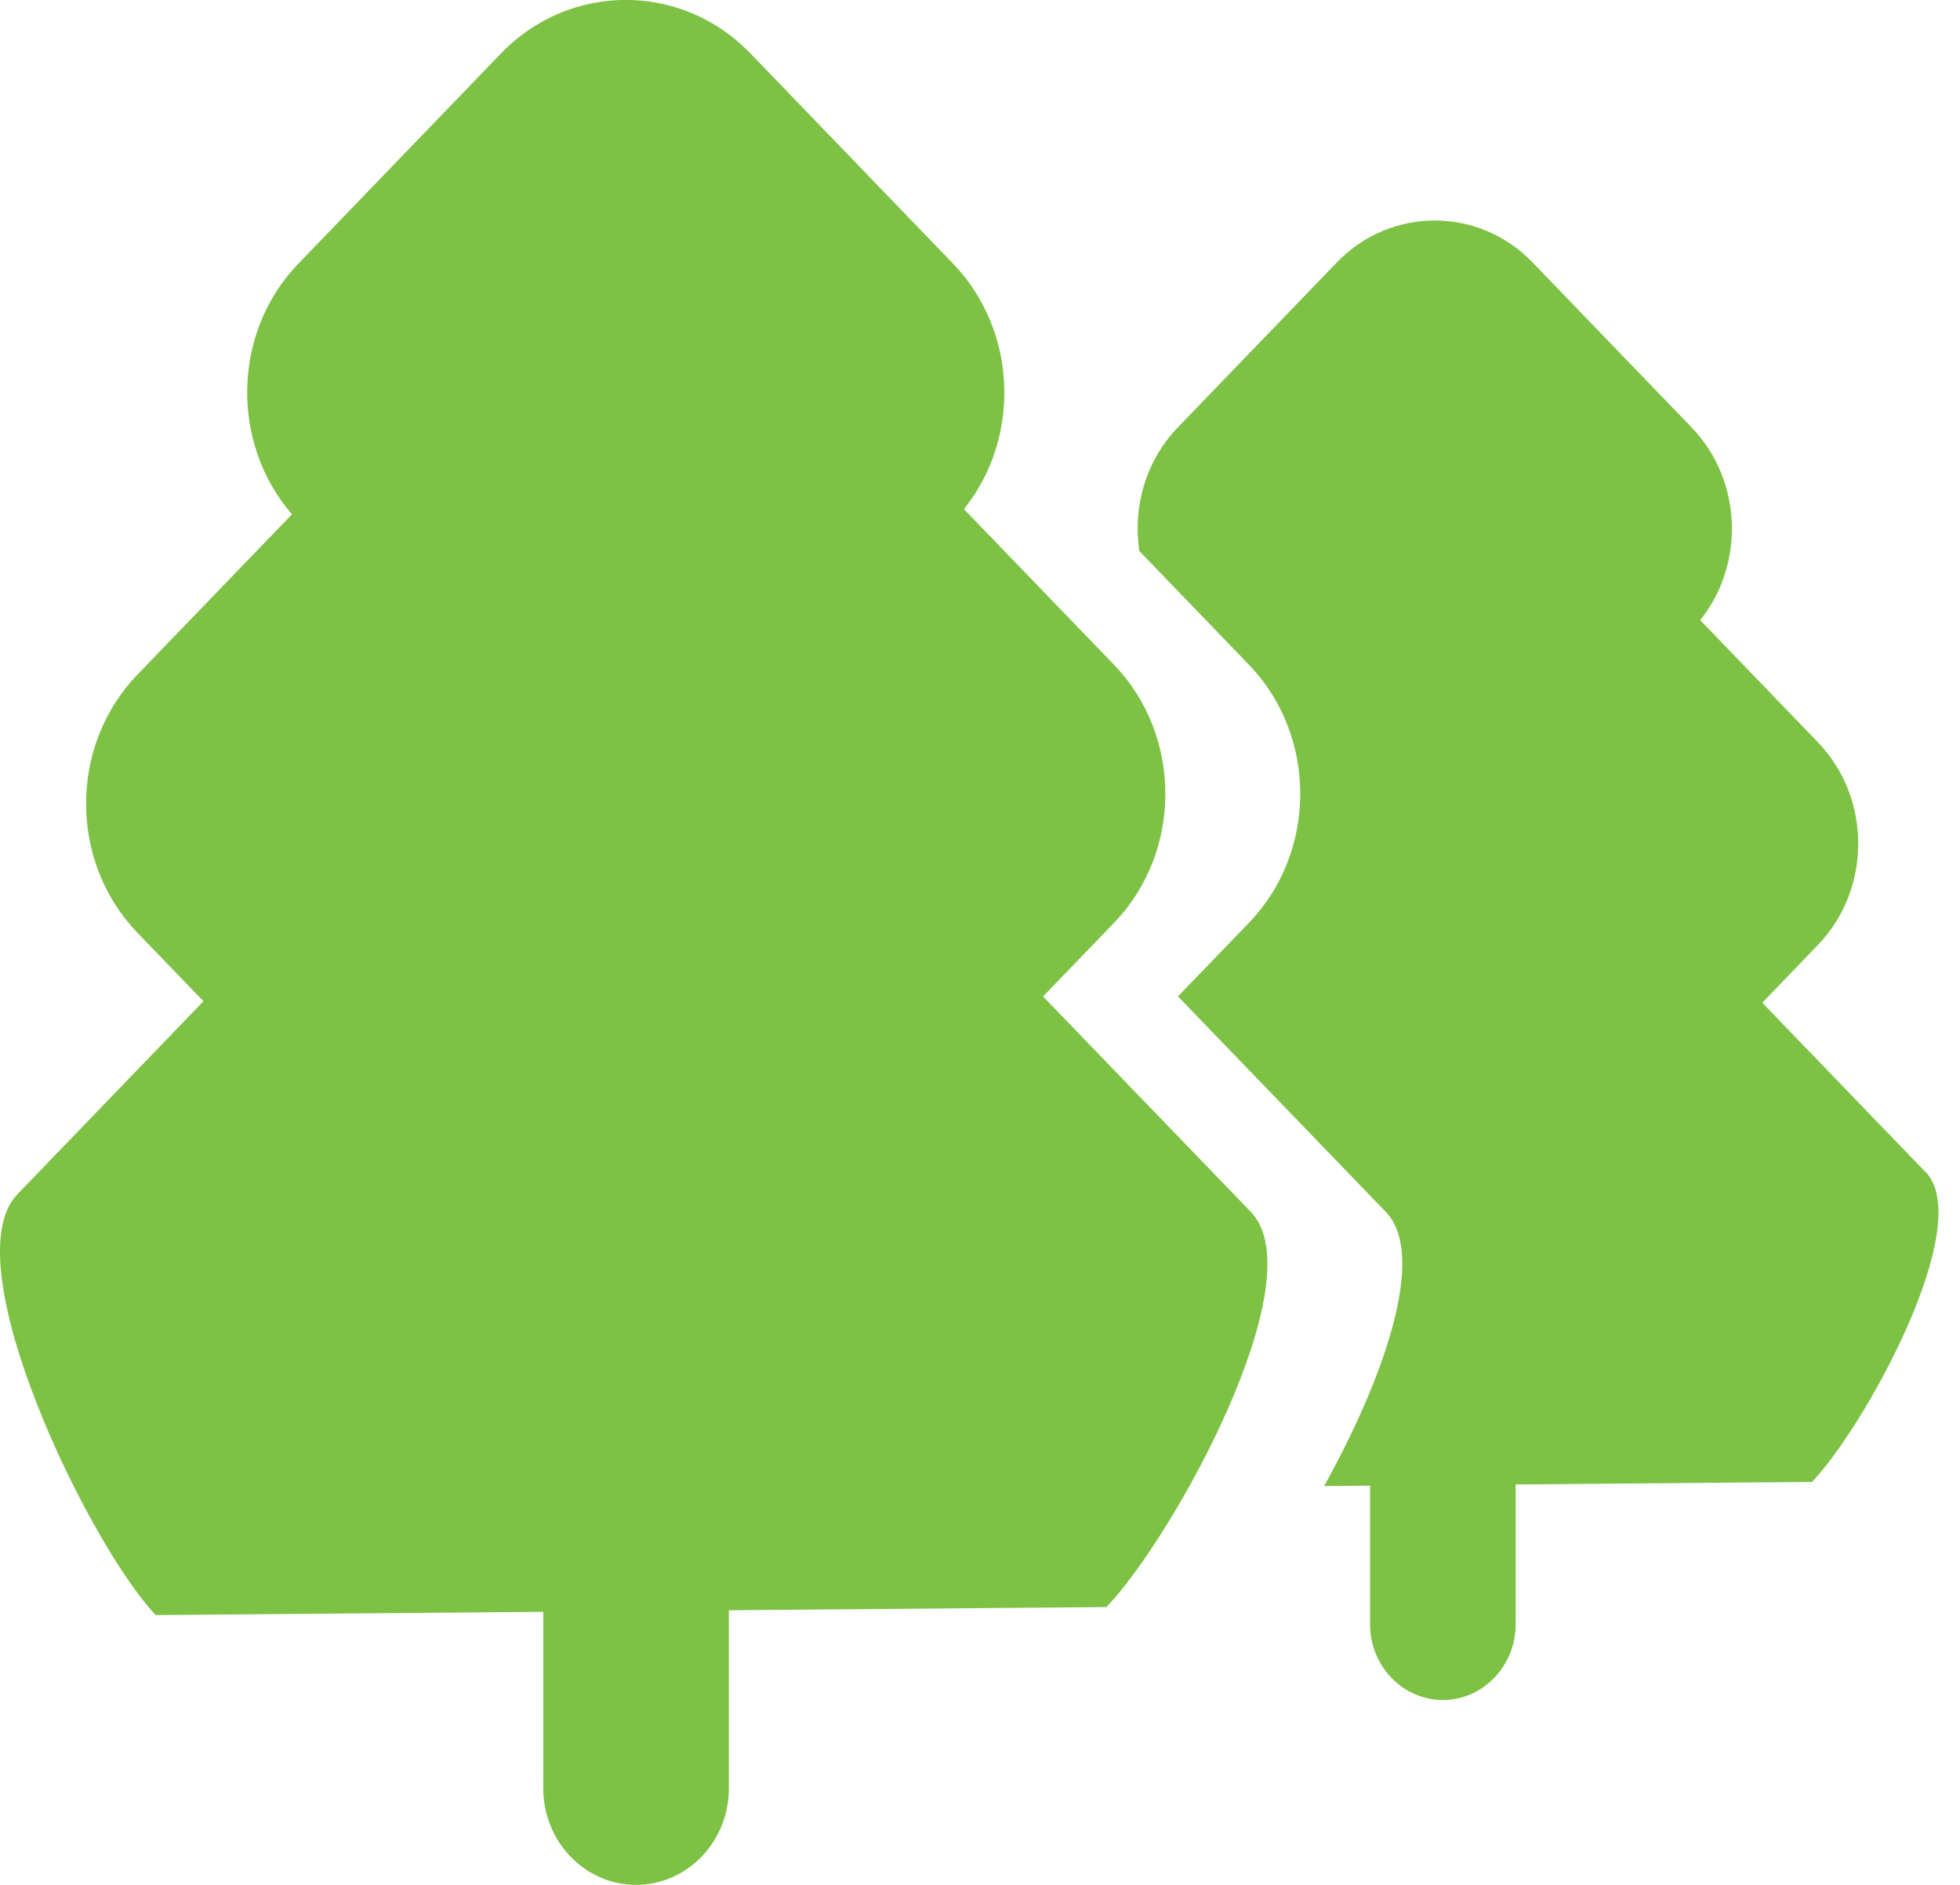 <svg fill="none" height="50" viewBox="0 0 52 50" width="52" xmlns="http://www.w3.org/2000/svg" xmlns:xlink="http://www.w3.org/1999/xlink"><clipPath id="a"><path d="m0 0h51.425v50h-51.425z"/></clipPath><g clip-path="url(#a)" fill="#7dc244"><path d="m51.082 31.087-4.328-4.487 1.477-1.534c1.425-1.477 1.425-3.895 0-5.375l-3.124-3.24c1.193-1.488 1.117-3.719-.227-5.112l-4.225-4.382c-1.425-1.477-3.757-1.477-5.183 0l-4.225 4.382c-.858.89-1.196 2.121-1.02 3.278l2.908 3.016c1.815 1.883 1.815 4.963 0 6.846l-1.883 1.953 5.513 5.715c1.141 1.182-.135 4.577-1.636 7.274l1.22-.011v3.684c0 1.101.868 2.002 1.931 2.002s1.931-.901 1.931-2.002v-3.716l7.863-.068c1.379-1.431 4.363-6.822 3.011-8.228z"/><path d="m33.186 32.148-5.513-5.715 1.883-1.953c1.815-1.883 1.815-4.963 0-6.846l-3.982-4.128c1.52-1.896 1.423-4.736-.289-6.513l-5.383-5.583c-1.815-1.883-4.785-1.883-6.603 0l-5.383 5.583c-1.755 1.82-1.807 4.755-.17 6.651l-4.101 4.252c-1.815 1.883-1.815 4.963 0 6.846l1.753 1.818-4.936 5.12c-1.758 1.823 1.945 9.372 3.671 11.163l10.281-.087v4.693c0 1.404 1.106 2.551 2.461 2.551 1.355 0 2.462-1.147 2.462-2.551v-4.734l10.016-.084c1.758-1.823 5.559-8.691 3.833-10.482z"/></g></svg>